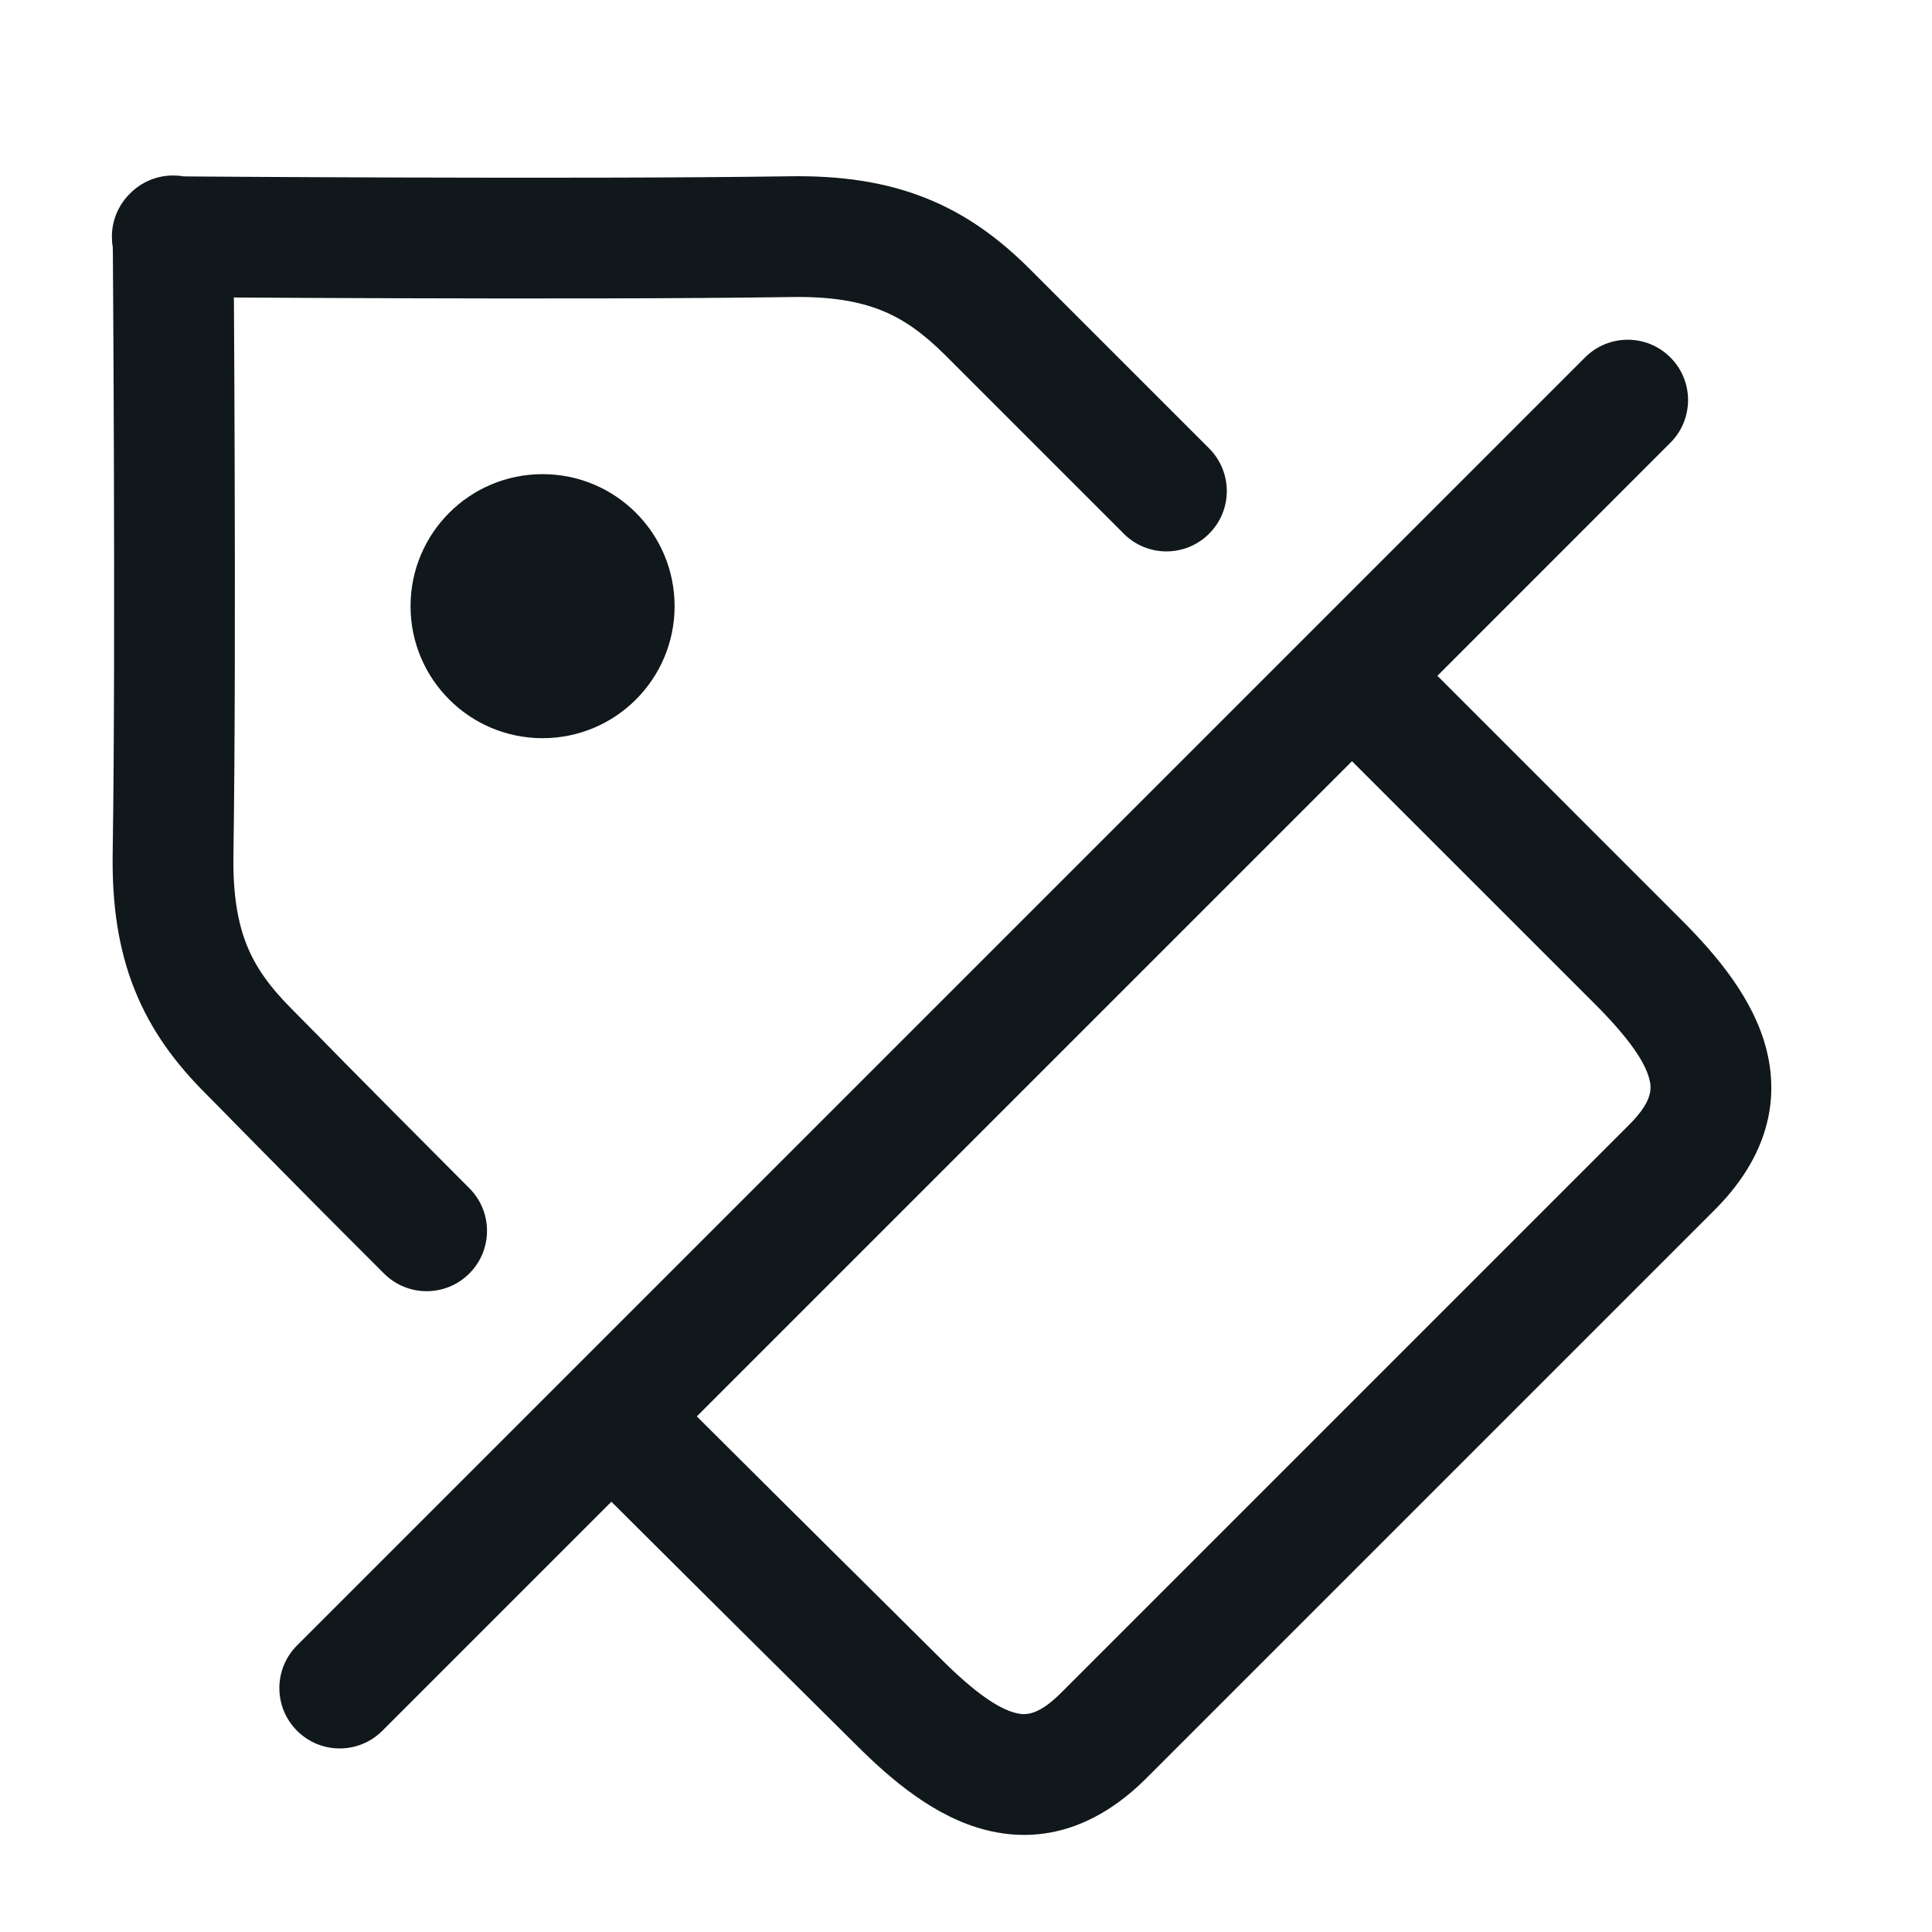 <svg width="24" height="24" viewBox="0 0 24 24" fill="none" xmlns="http://www.w3.org/2000/svg">
<path d="M2.28 2.191C2.236 2.183 2.19 2.18 2.144 2.18C1.936 2.182 1.749 2.268 1.614 2.405C1.477 2.54 1.392 2.727 1.39 2.934C1.39 2.98 1.393 3.026 1.401 3.07L1.402 3.155C1.403 3.297 1.404 3.503 1.406 3.757C1.409 4.267 1.413 4.975 1.415 5.766C1.42 7.349 1.42 9.26 1.4 10.588C1.389 11.233 1.47 11.79 1.673 12.296C1.877 12.806 2.185 13.216 2.56 13.59C2.639 13.669 2.734 13.766 2.87 13.904L2.871 13.906C2.963 14 3.074 14.113 3.211 14.251C3.547 14.593 4.033 15.084 4.77 15.82C5.063 16.113 5.537 16.113 5.83 15.82C6.123 15.527 6.123 15.053 5.83 14.76C5.097 14.026 4.613 13.537 4.279 13.199C4.149 13.066 4.04 12.956 3.948 12.862L3.947 12.861C3.806 12.717 3.703 12.613 3.62 12.53C3.345 12.254 3.173 12.009 3.065 11.739C2.956 11.465 2.891 11.118 2.9 10.613L2.9 10.611C2.92 9.269 2.92 7.345 2.915 5.761C2.913 4.969 2.909 4.259 2.906 3.748L2.905 3.695L2.958 3.696C3.469 3.699 4.178 3.703 4.971 3.705C6.555 3.71 8.479 3.71 9.821 3.69L9.823 3.69C10.328 3.681 10.675 3.746 10.948 3.855C11.219 3.963 11.464 4.135 11.74 4.41L13.96 6.63C14.252 6.923 14.727 6.923 15.02 6.63C15.313 6.338 15.313 5.863 15.02 5.57L12.8 3.35C12.426 2.975 12.016 2.667 11.506 2.463C11 2.26 10.443 2.179 9.798 2.19C8.47 2.21 6.559 2.21 4.976 2.205C4.185 2.203 3.477 2.199 2.967 2.196C2.713 2.194 2.507 2.193 2.365 2.192L2.28 2.191Z" fill="#10181B"/>
<path fill-rule="evenodd" clip-rule="evenodd" d="M7.595 18.655L4.75 21.5C4.457 21.793 3.983 21.793 3.69 21.5C3.397 21.207 3.397 20.733 3.69 20.44L19.69 4.44C19.983 4.147 20.457 4.147 20.75 4.44C21.043 4.733 21.043 5.207 20.75 5.5L17.856 8.395L20.88 11.42C21.327 11.866 21.783 12.407 21.943 13.037C22.128 13.764 21.886 14.445 21.3 15.03L17.783 18.547L17.77 18.56L14.24 22.09C13.655 22.675 12.975 22.918 12.247 22.733C11.617 22.573 11.076 22.117 10.63 21.67C10.499 21.54 10.25 21.293 9.915 20.961L9.324 20.375C8.827 19.881 8.231 19.29 7.595 18.655ZM16.795 9.456L8.656 17.595C9.29 18.227 9.884 18.817 10.381 19.31L10.967 19.891L10.968 19.892C11.305 20.227 11.558 20.477 11.691 20.61C12.114 21.033 12.408 21.227 12.616 21.279C12.726 21.307 12.885 21.325 13.18 21.03L16.697 17.513L16.71 17.5L20.24 13.97C20.535 13.675 20.517 13.515 20.489 13.406C20.437 13.198 20.243 12.904 19.82 12.48L16.795 9.456Z" fill="#10181B"/>
<path d="M6.74 9.17C7.646 9.17 8.38 8.436 8.38 7.53C8.38 6.624 7.646 5.89 6.74 5.89C5.834 5.89 5.1 6.624 5.1 7.53C5.1 8.436 5.834 9.17 6.74 9.17Z" fill="#10181B"/>
</svg>
